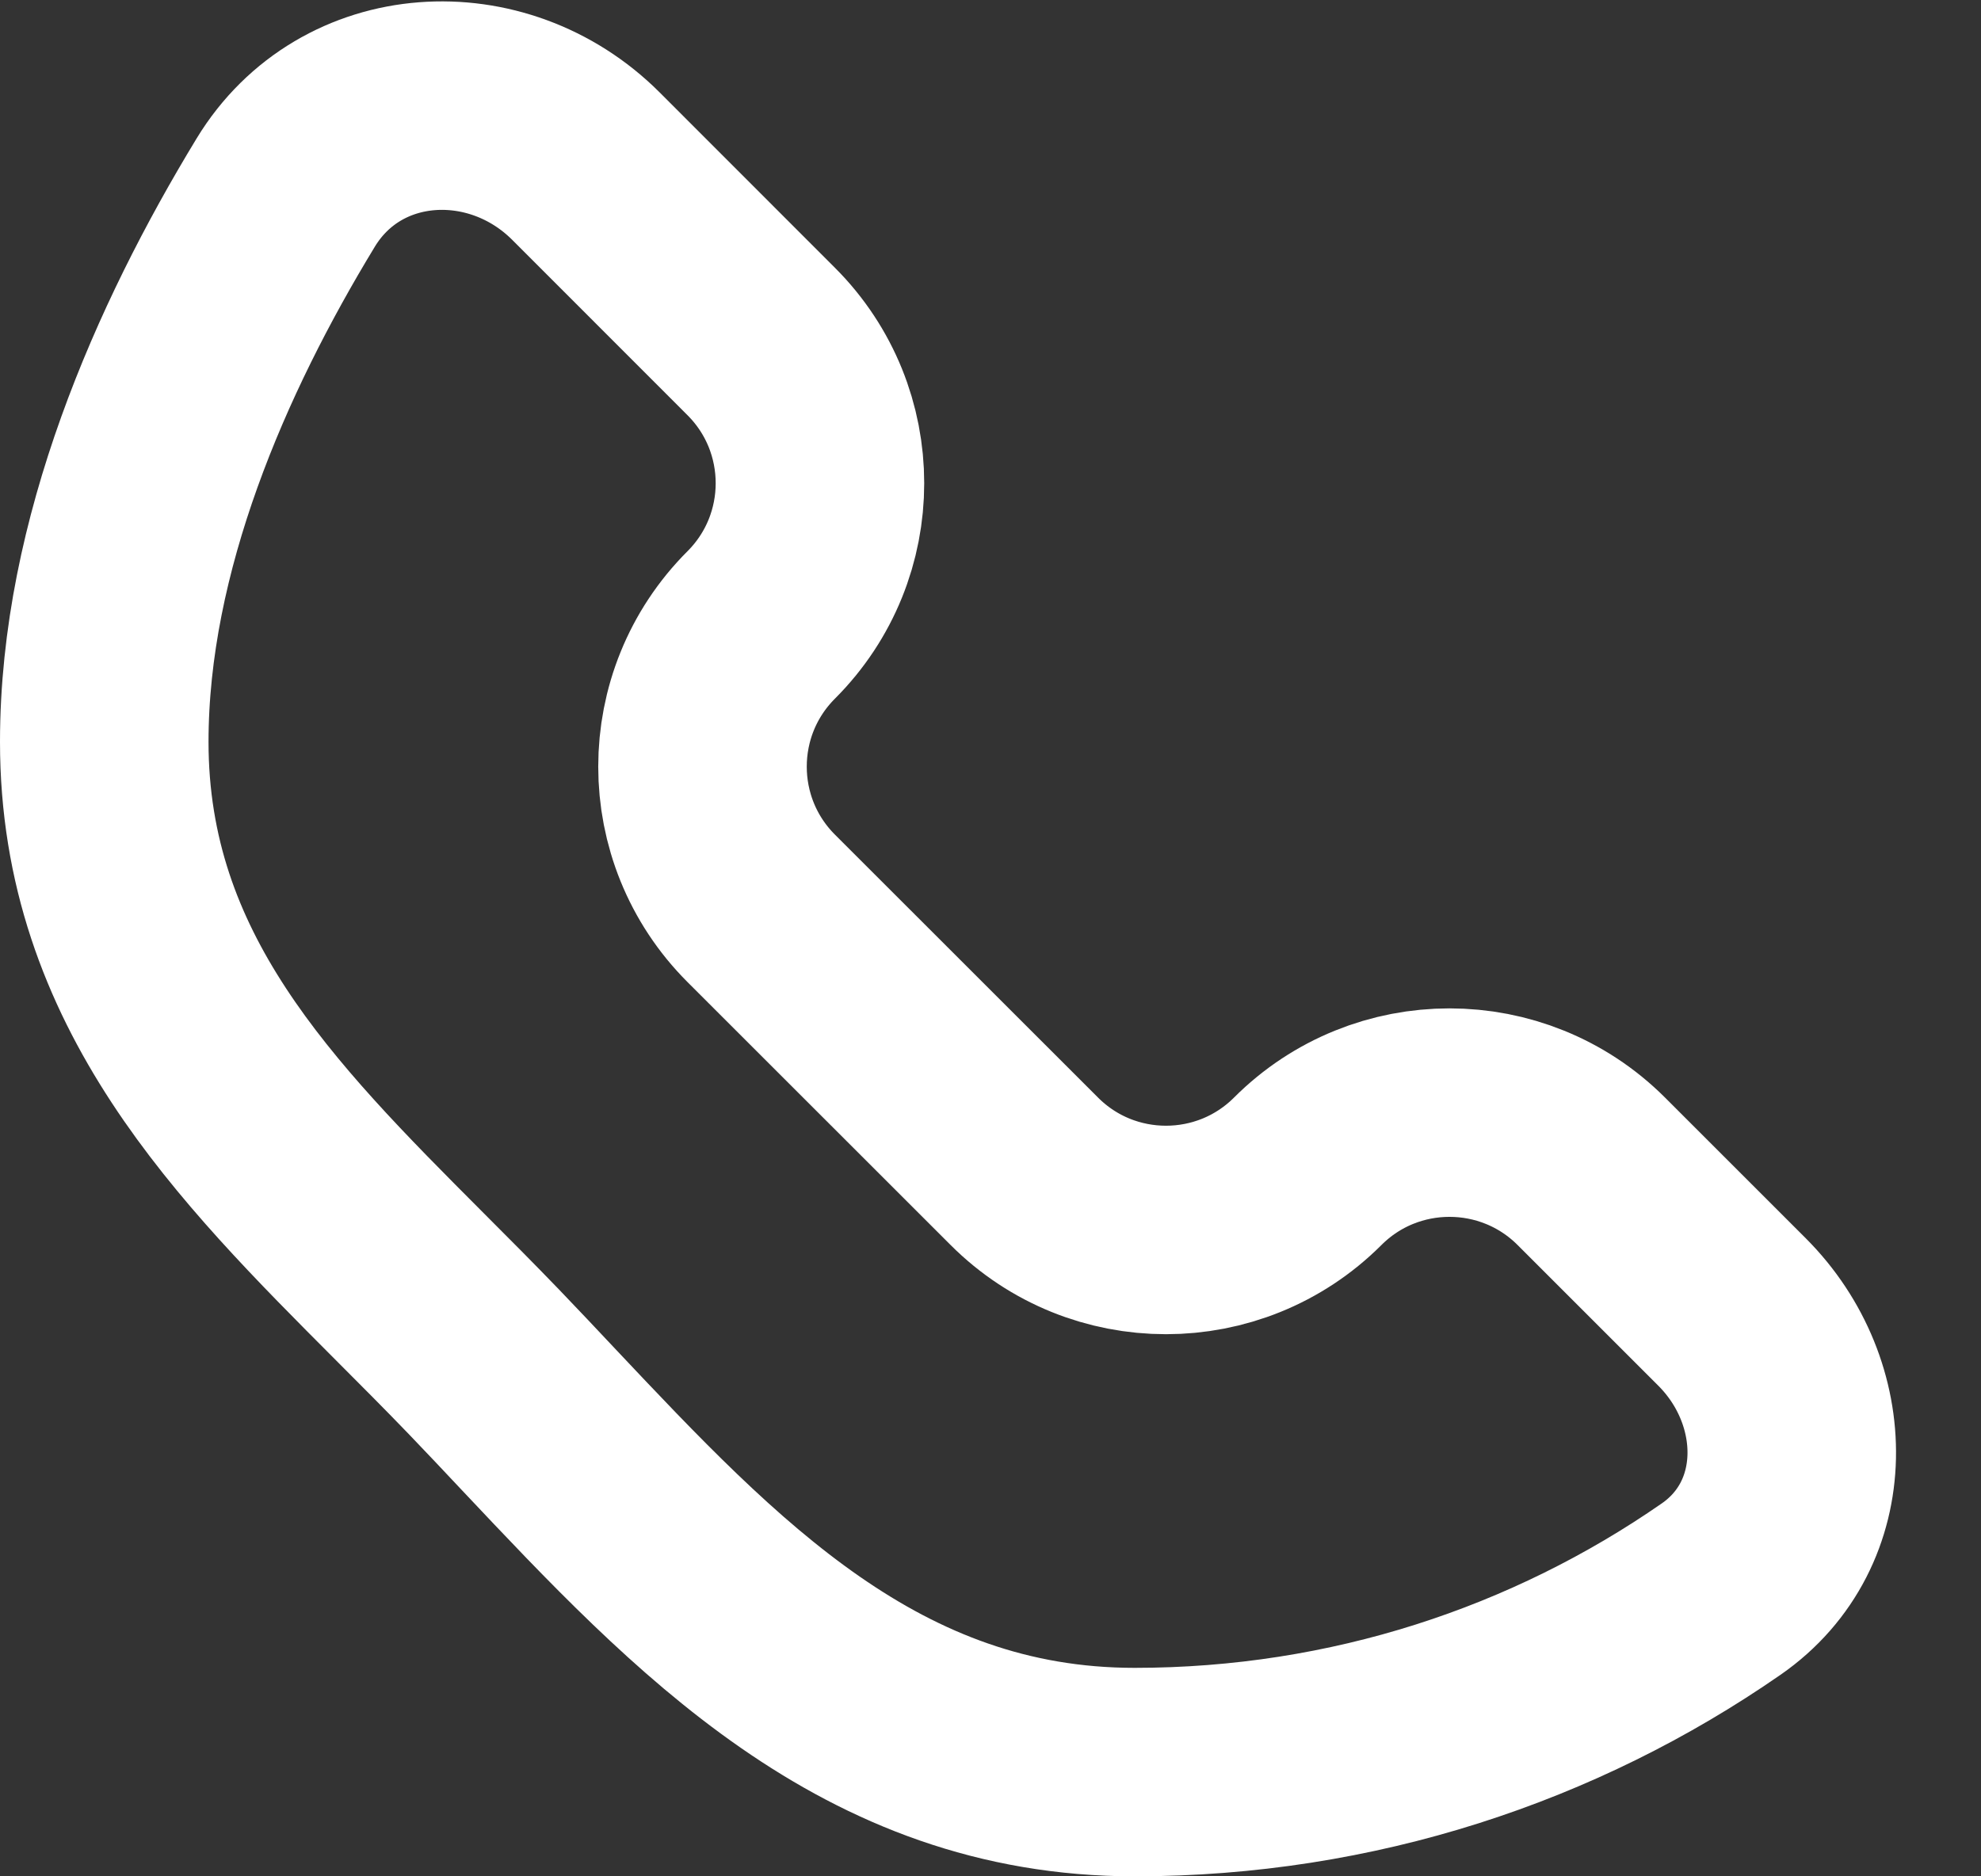 <svg width="19" height="18" viewBox="0 0 19 18" fill="none" xmlns="http://www.w3.org/2000/svg">
<rect x="0" y="0" width="19" height="18" fill="#333333" stroke="none"/>
<path d="M5.619 1.593C4.771 0.746 3.362 0.824 2.74 1.848C1.83 3.345 1 5.23 1 7.117C1 9.406 2.441 10.85 3.93 12.343C4.169 12.582 4.408 12.822 4.643 13.066C4.818 13.248 4.991 13.432 5.164 13.616C6.771 15.321 8.353 17 10.883 17C12.973 17 14.911 16.352 16.507 15.245C17.403 14.624 17.383 13.357 16.612 12.586L15.262 11.236C14.511 10.486 13.293 10.486 12.543 11.236V11.236C11.792 11.987 10.574 11.987 9.824 11.236L7.301 8.714C6.55 7.963 6.55 6.746 7.301 5.995V5.995C8.052 5.244 8.052 4.027 7.301 3.276L5.619 1.593Z" stroke="white" stroke-width="2" stroke-linejoin="round"/>
</svg>
